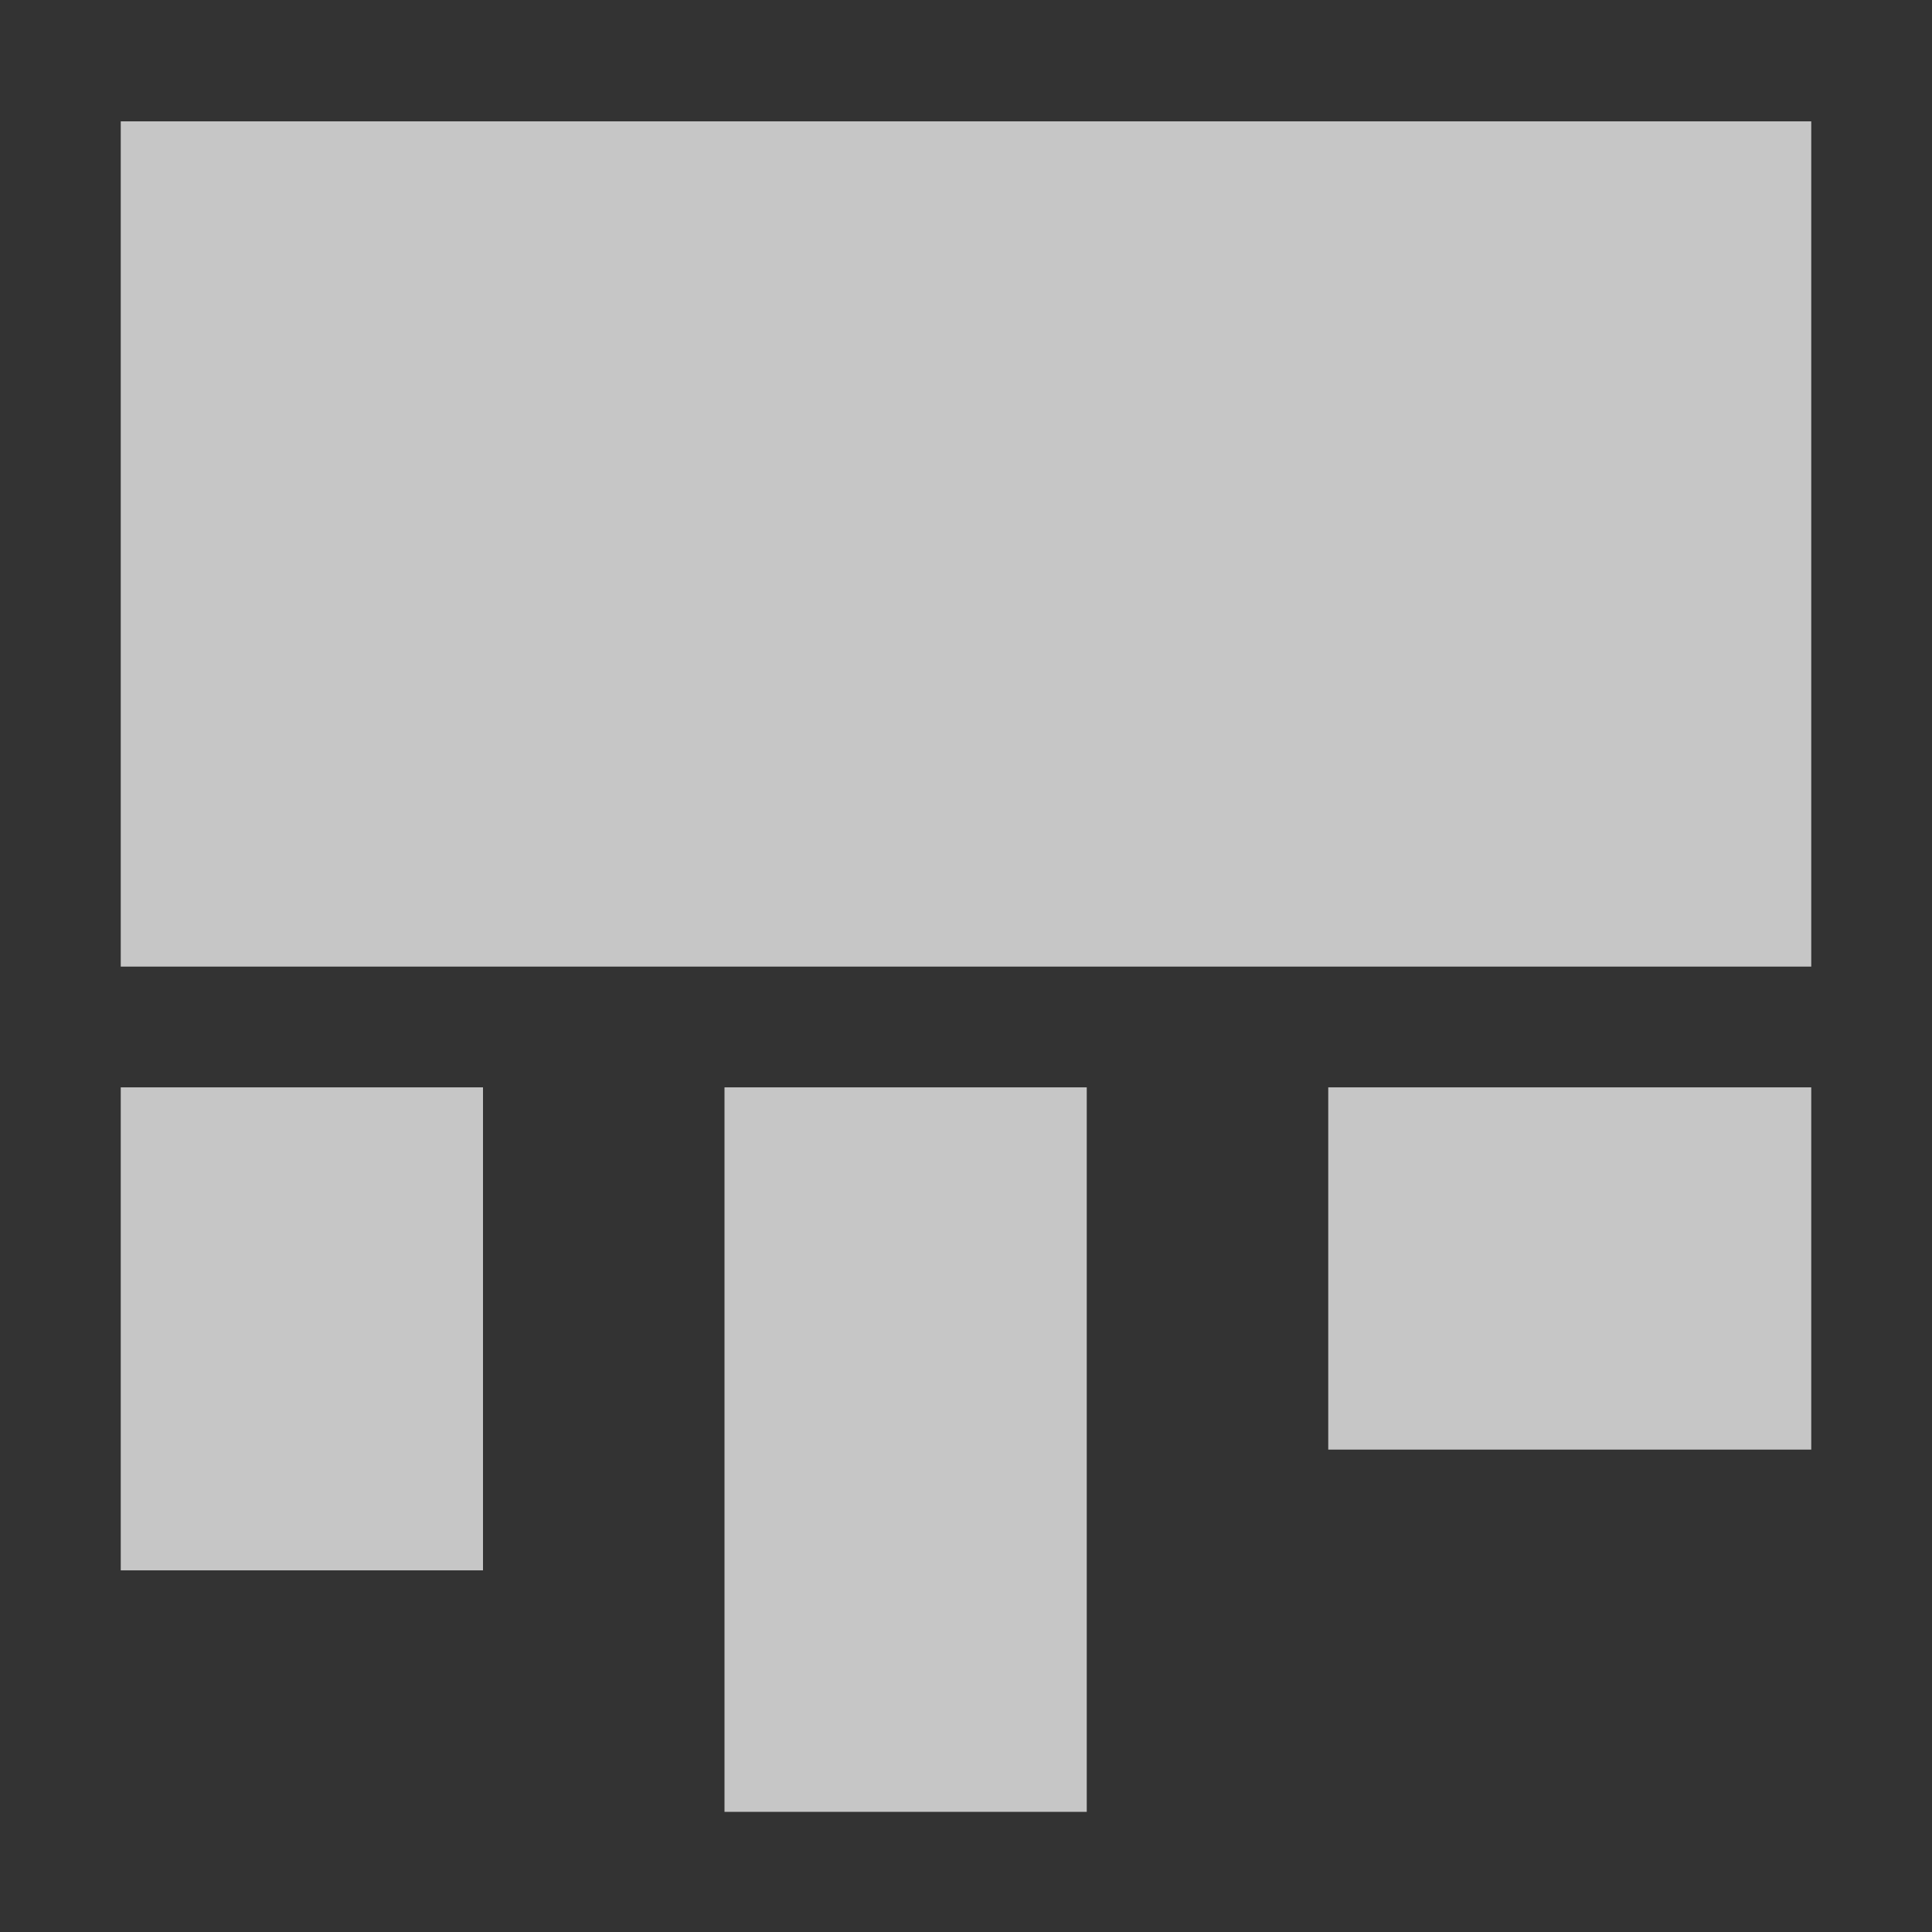 <?xml version="1.0" encoding="UTF-8" standalone="no"?>
<!--Created with Inkscape (http://www.inkscape.org/)-->
<svg xmlns:dc="http://purl.org/dc/elements/1.1/" xmlns:cc="http://creativecommons.org/ns#" xmlns:rdf="http://www.w3.org/1999/02/22-rdf-syntax-ns#" xmlns:svg="http://www.w3.org/2000/svg" xmlns="http://www.w3.org/2000/svg" xmlns:sodipodi="http://sodipodi.sourceforge.net/DTD/sodipodi-0.dtd" xmlns:inkscape="http://www.inkscape.org/namespaces/inkscape" id="svg3049" height="16" width="16" version="1.1" inkscape:version="0.91 r" sodipodi:docname="code-variable.svg">
    <rect width="100%" height="100%" fill="#333333" stroke="none"/>
    <sodipodi:namedview pagecolor="#ffffff" bordercolor="#666666" borderopacity="1" objecttolerance="10" gridtolerance="10" guidetolerance="10" inkscape:pageopacity="0" inkscape:pageshadow="2" inkscape:window-width="1535" inkscape:window-height="876" id="namedview10" showgrid="false" inkscape:zoom="14.75" inkscape:cx="-3.9322034" inkscape:cy="8" inkscape:window-x="65" inkscape:window-y="24" inkscape:window-maximized="1" inkscape:current-layer="svg3049"/>
    <defs id="defs3051">
        <style id="current-color-scheme" type="text/css">
            .ColorScheme-Text { color:#4d4d4d; } .ColorScheme-Background { color:#eff0f1; } .ColorScheme-Highlight { color:#3daee9; } .ColorScheme-ViewText { color:#31363b; } .ColorScheme-ViewBackground { color:#fcfcfc; } .ColorScheme-ViewHover { color:#93cee9; } .ColorScheme-ViewFocus{ color:#3daee9; } .ColorScheme-ButtonText { color:#31363b; } .ColorScheme-ButtonBackground { color:#eff0f1; } .ColorScheme-ButtonHover { color:#93cee9; } .ColorScheme-ButtonFocus{ color:#3daee9; }
        </style>
    </defs>
    <path inkscape:connector-curvature="0" class="ColorScheme-Text" d="m 1,1.005 0,7 14,0 0,-7 z m 0,8 0,4 3,0 0,-4 z m 5,0 0,6 3,0 0,-6 z m 5,0 0,3 4,0 0,-3 z" style="color:#4d4d4d;opacity:0.72;fill:#ffffff;fill-opacity:1" id="rect4255"/>
</svg>
